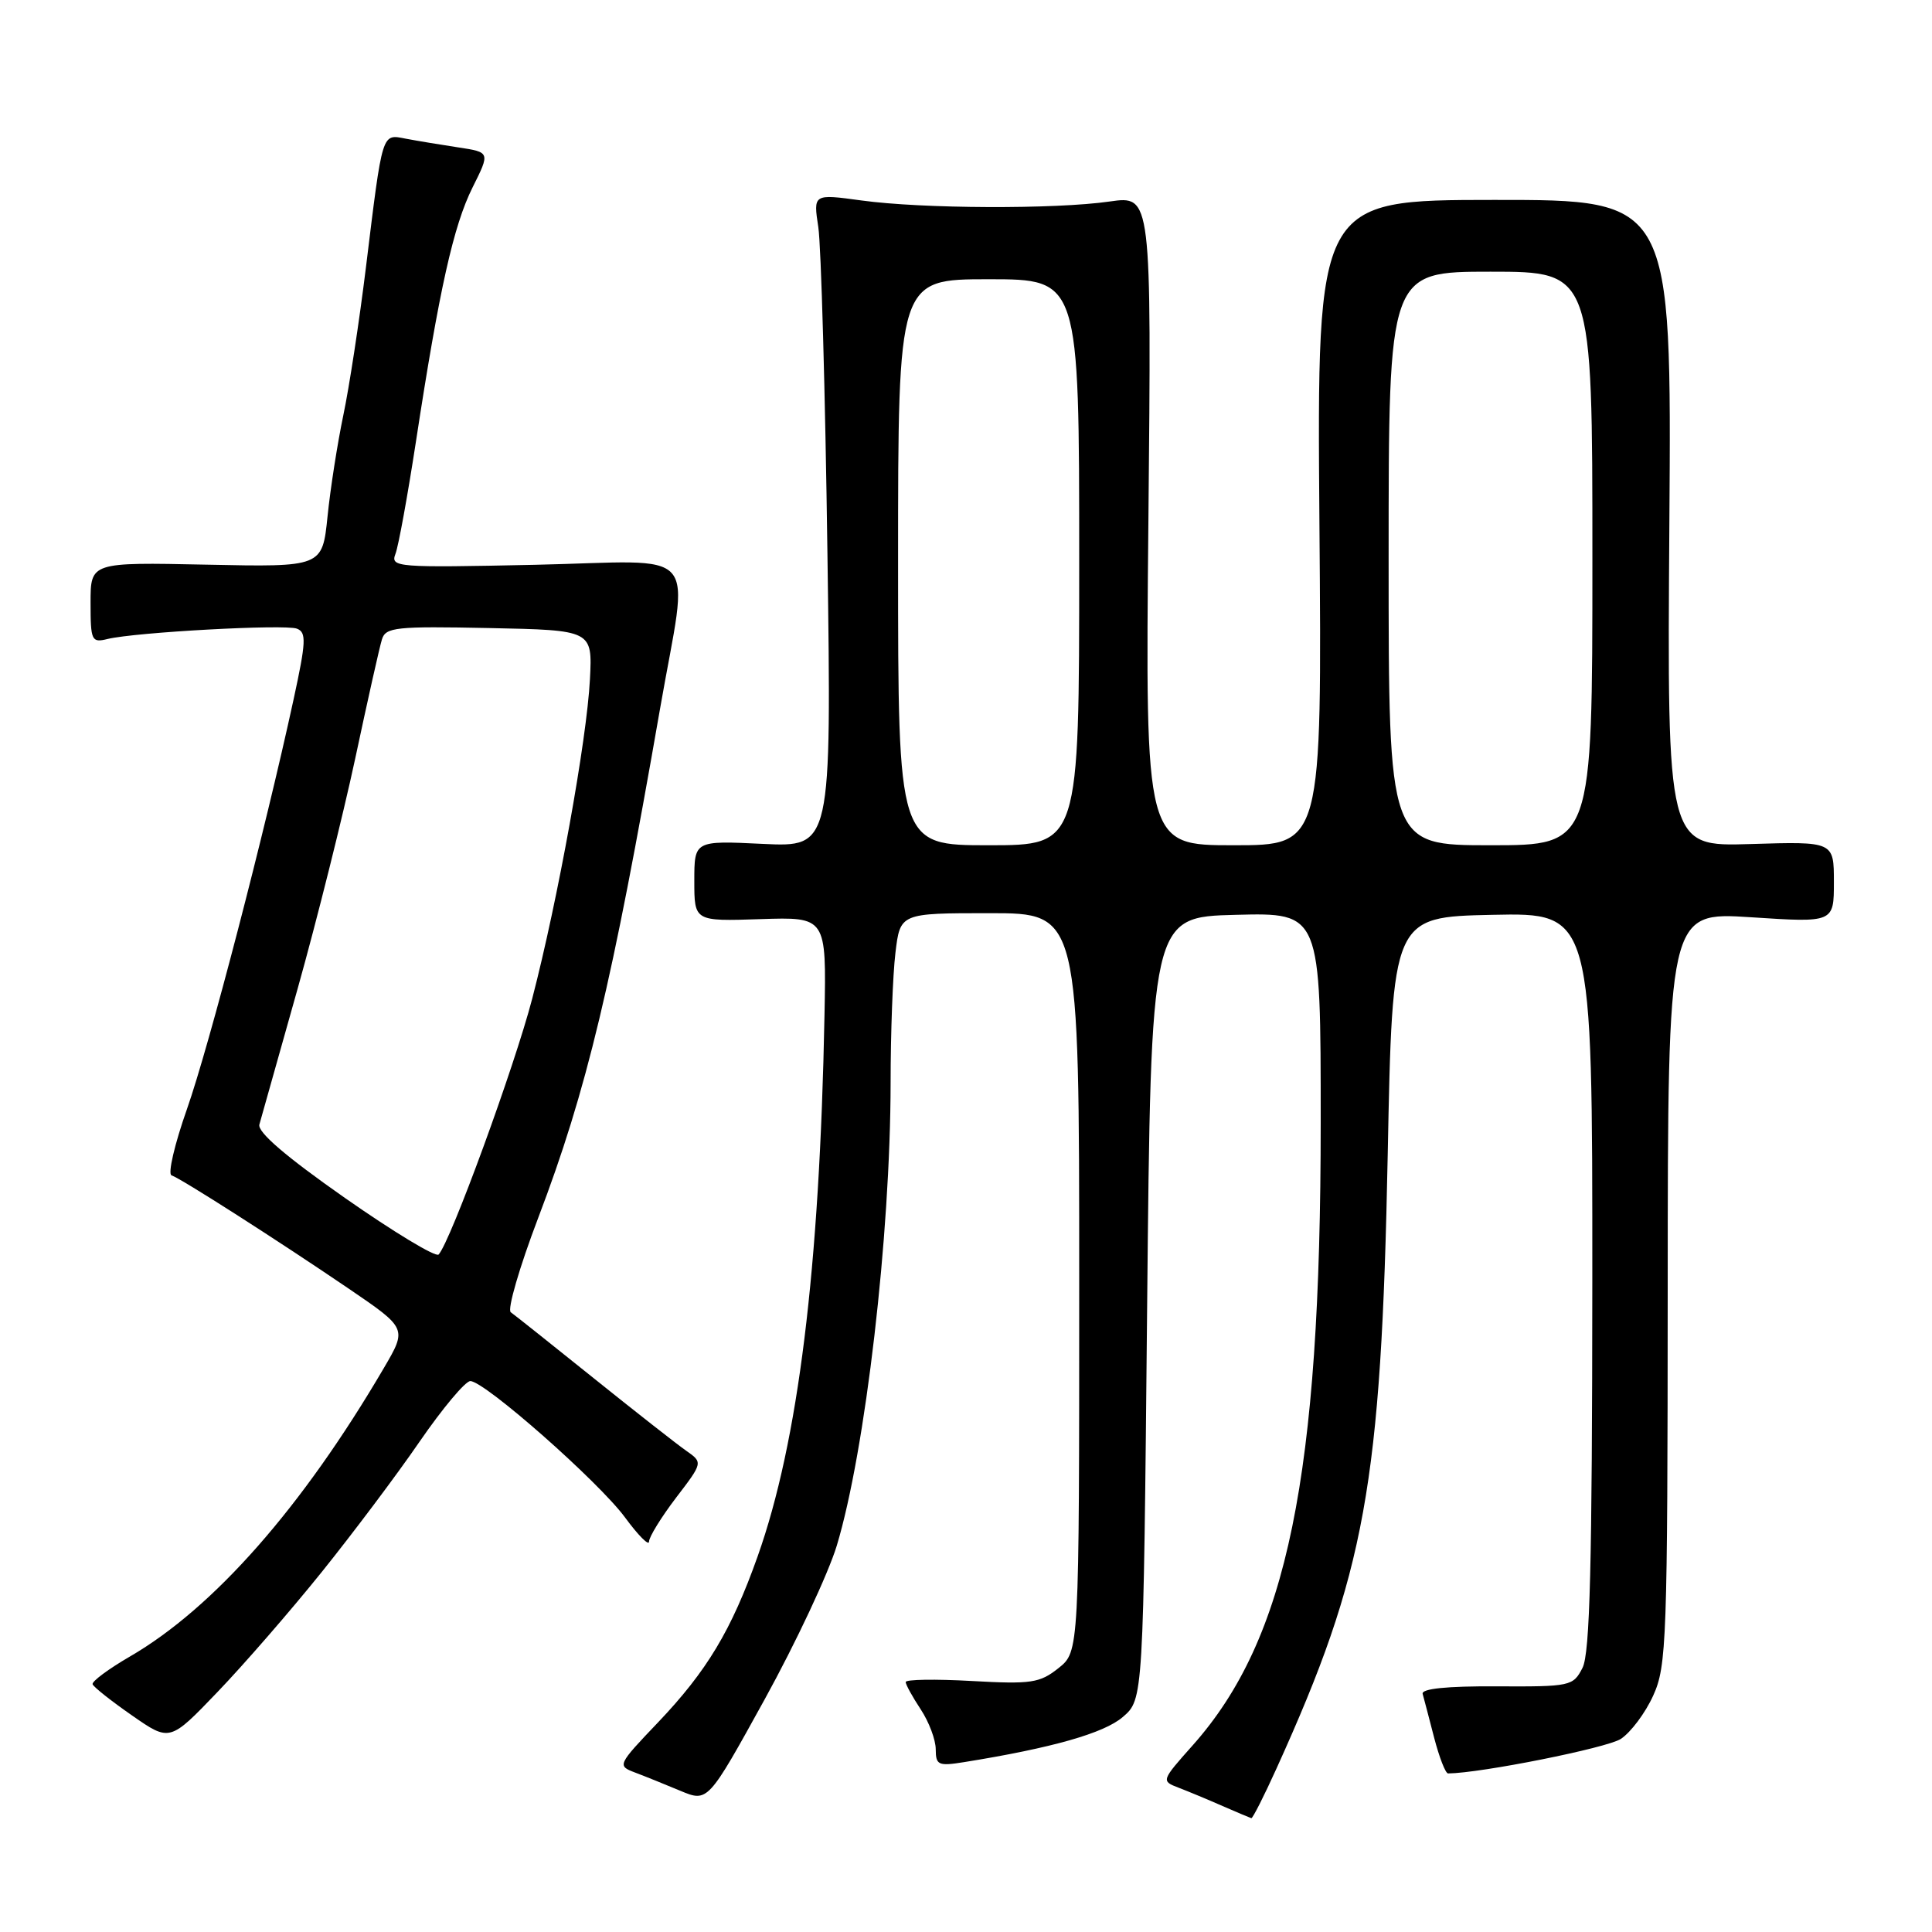 <?xml version="1.0" encoding="UTF-8" standalone="no"?>
<!DOCTYPE svg PUBLIC "-//W3C//DTD SVG 1.1//EN" "http://www.w3.org/Graphics/SVG/1.1/DTD/svg11.dtd" >
<svg xmlns="http://www.w3.org/2000/svg" xmlns:xlink="http://www.w3.org/1999/xlink" version="1.1" viewBox="0 0 256 256">
 <g >
 <path fill="currentColor"
d=" M 169.15 234.32 C 180.93 208.34 183.02 196.81 183.88 153.00 C 184.50 121.50 184.50 121.50 197.75 121.22 C 211.00 120.94 211.00 120.94 210.99 169.72 C 210.97 207.31 210.68 219.07 209.69 221.00 C 208.45 223.42 208.11 223.50 198.32 223.45 C 191.71 223.41 188.32 223.76 188.51 224.45 C 188.67 225.03 189.36 227.64 190.03 230.25 C 190.71 232.86 191.54 235.00 191.88 234.99 C 196.23 234.95 212.94 231.61 214.76 230.42 C 216.09 229.55 218.02 226.97 219.06 224.67 C 220.84 220.76 220.96 217.41 220.98 170.67 C 221.00 120.83 221.00 120.83 232.00 121.54 C 243.00 122.26 243.00 122.26 243.00 116.88 C 243.00 111.50 243.00 111.50 231.95 111.84 C 220.90 112.18 220.90 112.18 221.20 69.33 C 221.50 26.48 221.50 26.48 198.00 26.49 C 174.50 26.50 174.50 26.50 174.83 69.25 C 175.17 112.00 175.17 112.00 163.46 112.00 C 151.75 112.00 151.75 112.00 152.17 68.95 C 152.58 25.91 152.58 25.91 147.04 26.70 C 139.81 27.74 122.20 27.67 114.13 26.56 C 107.76 25.69 107.76 25.69 108.43 30.10 C 108.80 32.52 109.35 51.99 109.64 73.38 C 110.18 112.25 110.18 112.25 101.09 111.82 C 92.00 111.38 92.00 111.38 92.00 116.73 C 92.00 122.08 92.00 122.08 100.75 121.79 C 109.50 121.50 109.50 121.50 109.25 134.50 C 108.61 168.13 105.77 191.08 100.39 206.23 C 96.91 216.03 93.68 221.41 87.19 228.23 C 81.82 233.86 81.78 233.97 84.12 234.86 C 85.43 235.35 88.14 236.45 90.15 237.29 C 93.80 238.81 93.80 238.81 101.33 225.16 C 105.47 217.65 109.76 208.49 110.88 204.80 C 114.67 192.24 117.99 163.72 118.01 143.50 C 118.01 136.90 118.30 129.14 118.65 126.25 C 119.28 121.00 119.28 121.00 131.14 121.00 C 143.00 121.00 143.00 121.00 143.00 169.93 C 143.00 218.85 143.00 218.85 140.25 221.04 C 137.77 223.01 136.65 223.18 128.75 222.74 C 123.94 222.47 120.00 222.53 120.01 222.88 C 120.01 223.22 120.91 224.85 122.00 226.50 C 123.09 228.15 123.99 230.53 123.99 231.80 C 124.00 233.89 124.33 234.04 127.75 233.49 C 139.38 231.62 146.29 229.66 148.78 227.51 C 151.50 225.17 151.50 225.17 152.00 173.34 C 152.50 121.50 152.50 121.50 163.75 121.22 C 175.00 120.93 175.00 120.93 175.00 148.74 C 175.00 195.64 170.58 217.16 158.06 231.24 C 153.86 235.96 153.85 235.99 156.17 236.88 C 157.45 237.37 160.07 238.46 162.00 239.31 C 163.93 240.15 165.64 240.87 165.81 240.92 C 165.98 240.96 167.49 237.99 169.15 234.32 Z  M 42.60 208.34 C 46.71 203.23 52.57 195.44 55.60 191.02 C 58.64 186.61 61.66 183.00 62.32 183.00 C 64.21 183.00 79.33 196.33 82.82 201.07 C 84.57 203.45 86.00 204.89 86.00 204.27 C 86.00 203.66 87.61 201.05 89.57 198.47 C 93.15 193.79 93.15 193.79 90.91 192.22 C 89.68 191.36 84.15 187.02 78.62 182.58 C 73.09 178.14 68.17 174.22 67.68 173.88 C 67.19 173.54 68.83 167.90 71.32 161.36 C 77.73 144.52 81.11 130.40 87.46 93.91 C 91.28 71.97 93.35 74.35 70.85 74.84 C 52.51 75.23 51.72 75.17 52.40 73.39 C 52.80 72.37 54.01 65.69 55.11 58.54 C 58.20 38.34 60.09 29.89 62.62 24.83 C 64.95 20.17 64.95 20.17 60.72 19.53 C 58.40 19.18 55.28 18.66 53.79 18.38 C 50.56 17.76 50.72 17.24 48.49 35.41 C 47.62 42.51 46.27 51.34 45.49 55.03 C 44.72 58.72 43.77 64.75 43.40 68.44 C 42.71 75.14 42.71 75.14 27.35 74.82 C 12.00 74.50 12.00 74.50 12.00 79.86 C 12.00 84.91 12.13 85.19 14.25 84.67 C 17.96 83.77 37.76 82.69 39.34 83.30 C 40.62 83.79 40.56 85.03 38.90 92.68 C 35.10 110.21 27.69 138.68 24.77 146.97 C 23.13 151.62 22.21 155.57 22.73 155.74 C 24.01 156.17 36.76 164.33 46.22 170.76 C 53.94 176.02 53.94 176.02 50.87 181.26 C 40.07 199.70 28.32 213.06 17.21 219.50 C 14.37 221.15 12.15 222.80 12.27 223.17 C 12.40 223.54 14.75 225.40 17.50 227.31 C 22.50 230.79 22.50 230.79 28.81 224.21 C 32.28 220.60 38.49 213.45 42.60 208.34 Z  M 119.00 74.50 C 119.00 37.00 119.00 37.00 131.00 37.00 C 143.00 37.00 143.00 37.00 143.00 74.50 C 143.00 112.00 143.00 112.00 131.00 112.00 C 119.00 112.00 119.00 112.00 119.00 74.50 Z  M 184.00 74.00 C 184.00 36.00 184.00 36.00 197.50 36.00 C 211.00 36.00 211.00 36.00 211.00 74.00 C 211.00 112.00 211.00 112.00 197.50 112.00 C 184.00 112.00 184.00 112.00 184.00 74.00 Z  M 45.70 158.73 C 37.86 153.24 34.09 150.00 34.37 149.00 C 34.60 148.18 36.88 140.07 39.44 131.00 C 41.99 121.92 45.42 108.20 47.07 100.50 C 48.71 92.80 50.30 85.70 50.61 84.72 C 51.10 83.11 52.45 82.97 64.83 83.22 C 78.50 83.50 78.50 83.50 78.17 90.00 C 77.76 98.04 73.93 119.22 70.52 132.33 C 68.17 141.36 59.70 164.52 58.12 166.23 C 57.75 166.63 52.16 163.25 45.70 158.73 Z "/>
</g>
</svg>